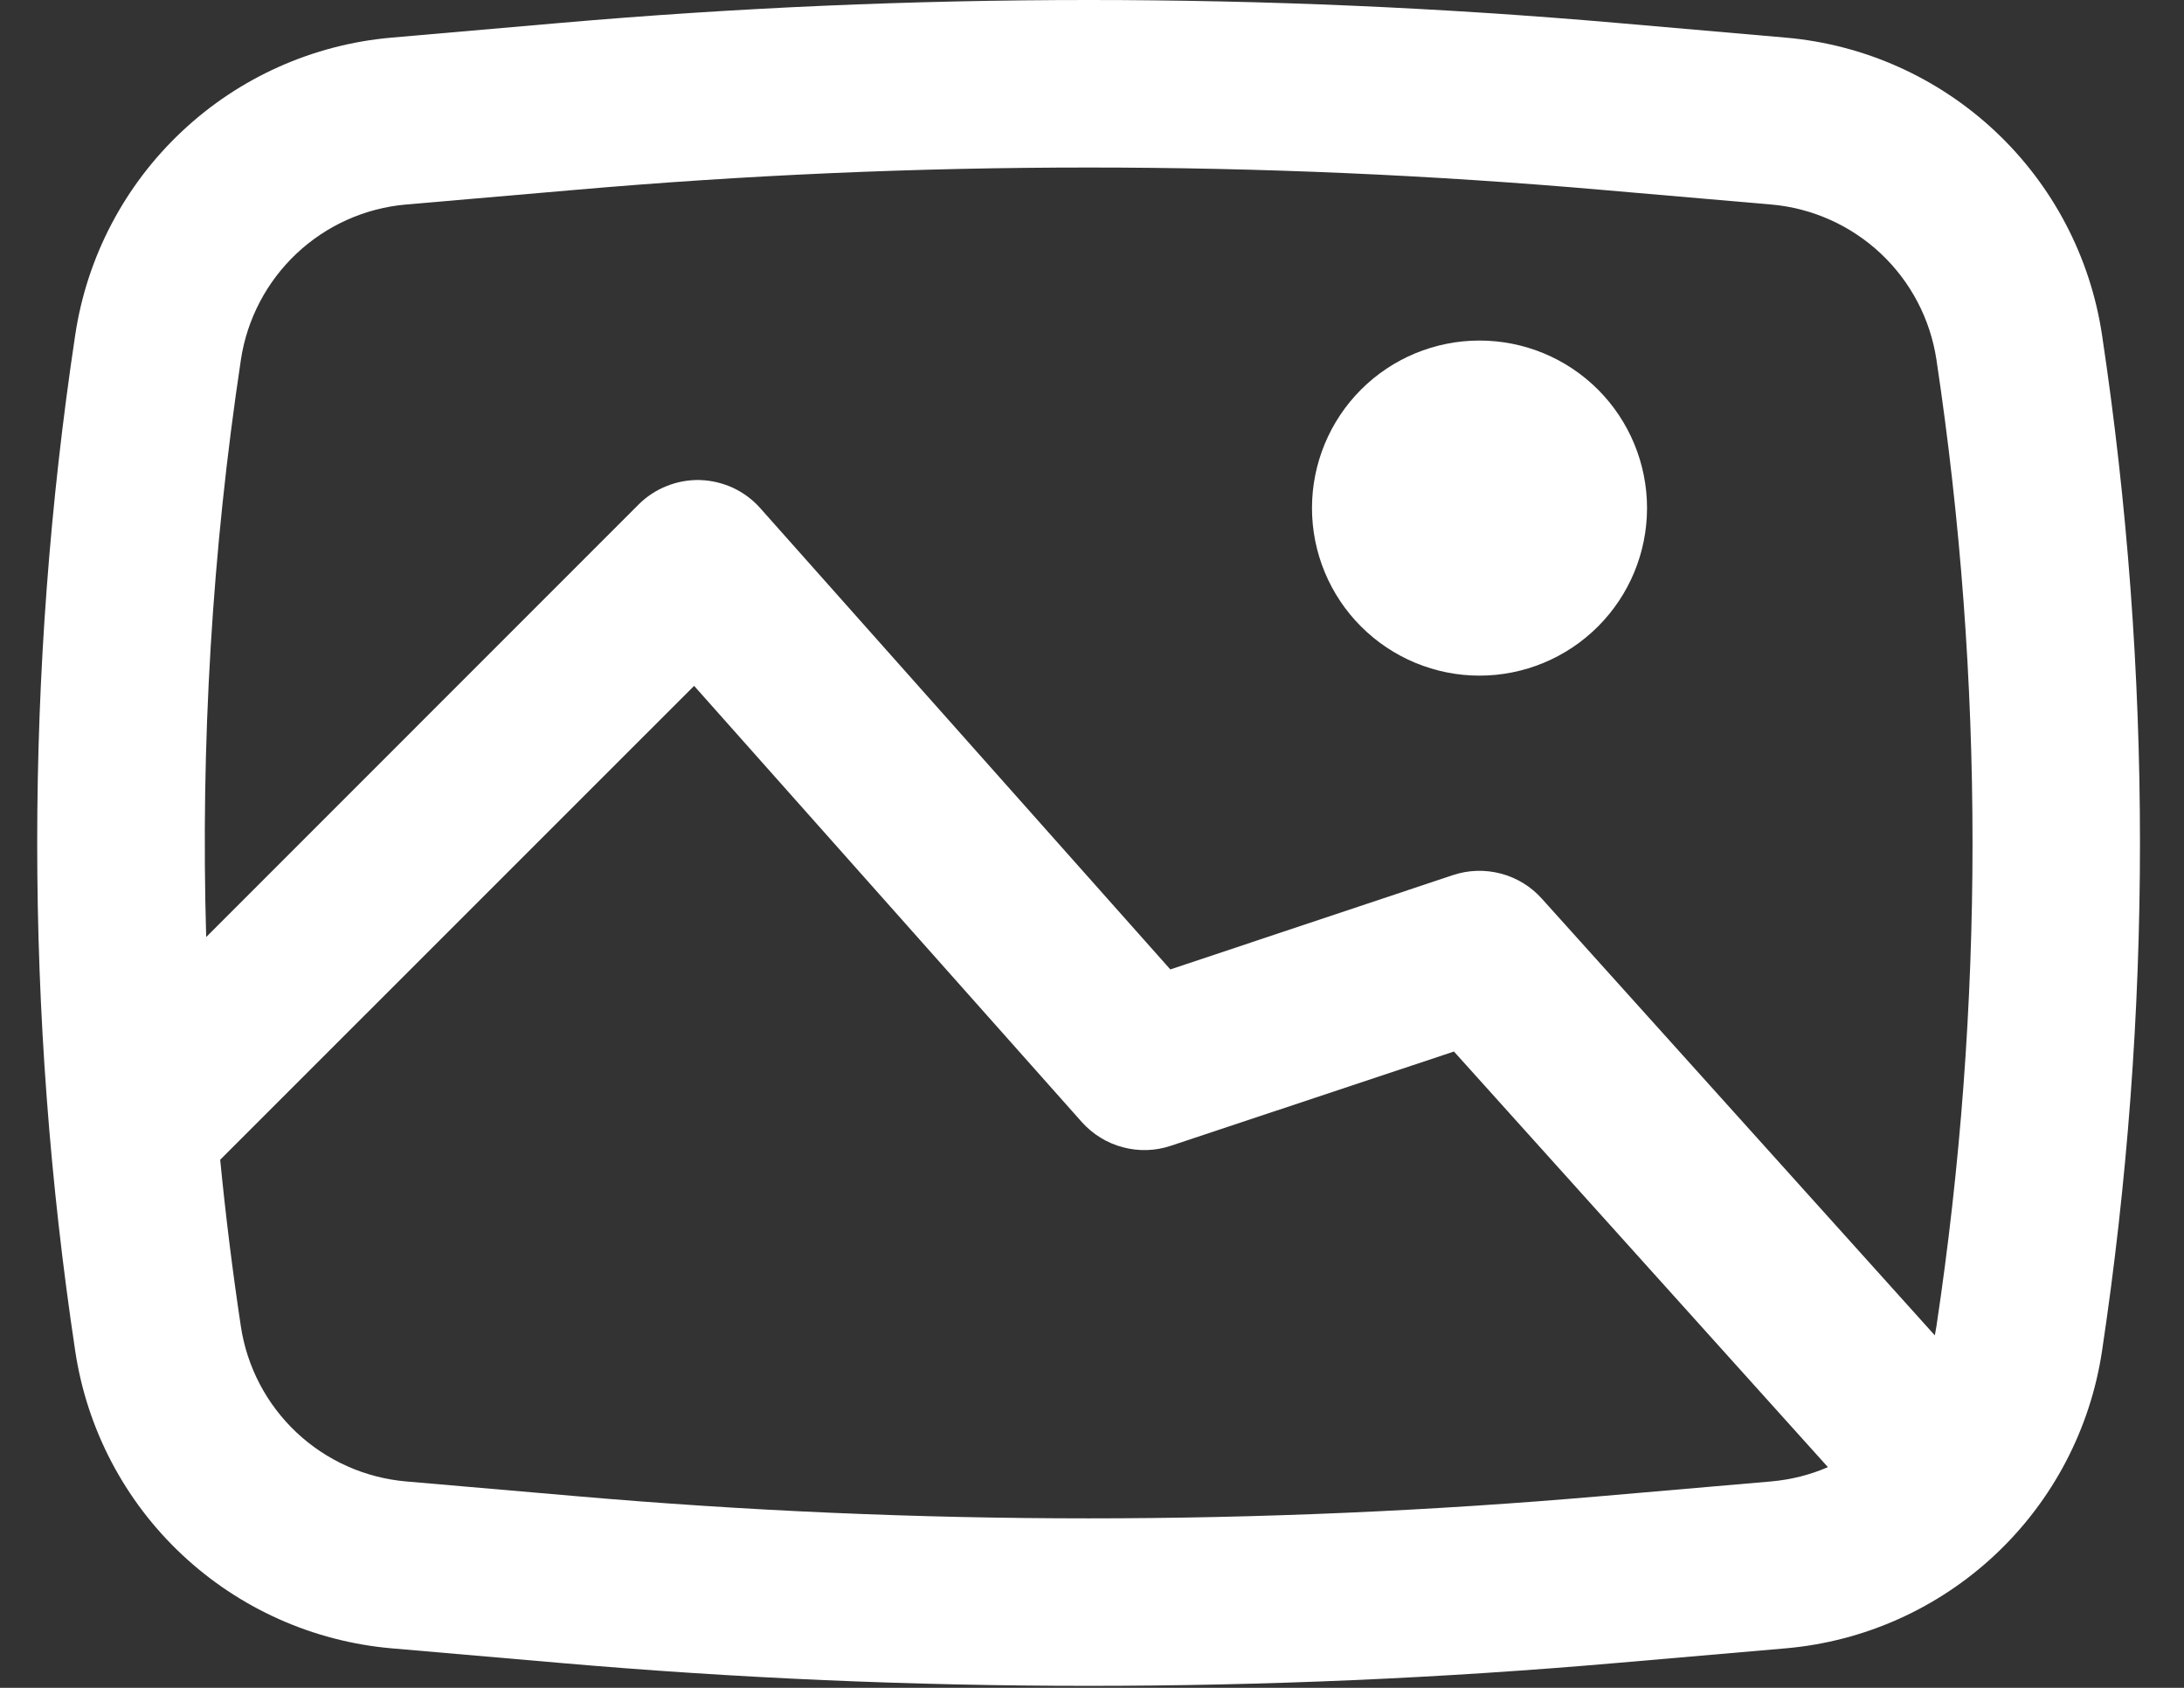 <svg width="22" height="17" viewBox="0 0 22 17" fill="none" xmlns="http://www.w3.org/2000/svg">
<rect x="0" y="0" width="22" height="17" fill="#333333" stroke="none"/>
<path d="M13.216 5.117C13.216 4.67 13.394 4.24 13.71 3.924C14.027 3.607 14.456 3.43 14.903 3.43C15.351 3.43 15.78 3.607 16.097 3.924C16.413 4.24 16.591 4.67 16.591 5.117C16.591 5.565 16.413 5.994 16.097 6.31C15.78 6.627 15.351 6.805 14.903 6.805C14.456 6.805 14.027 6.627 13.71 6.31C13.394 5.994 13.216 5.565 13.216 5.117Z" fill="white"/>
<path fill-rule="evenodd" clip-rule="evenodd" d="M5.642 0.231C9.185 -0.077 12.748 -0.077 16.291 0.231L17.989 0.379C18.779 0.448 19.522 0.781 20.1 1.324C20.678 1.867 21.056 2.588 21.174 3.372C21.684 6.765 21.684 10.216 21.174 13.609C21.056 14.393 20.678 15.114 20.1 15.657C19.522 16.2 18.779 16.533 17.989 16.602L16.291 16.749C12.747 17.057 9.185 17.057 5.642 16.749L3.944 16.602C3.154 16.533 2.41 16.2 1.832 15.657C1.254 15.115 0.876 14.393 0.758 13.609C0.247 10.216 0.247 6.765 0.758 3.372C0.876 2.588 1.254 1.867 1.832 1.324C2.409 0.781 3.153 0.448 3.943 0.379L5.642 0.231ZM16.144 1.913C12.699 1.612 9.233 1.612 5.788 1.913L4.089 2.06C3.677 2.096 3.289 2.27 2.988 2.553C2.687 2.836 2.489 3.213 2.427 3.621C2.137 5.546 2.02 7.492 2.077 9.438L6.432 5.082C6.513 5.001 6.61 4.937 6.717 4.895C6.824 4.852 6.938 4.832 7.053 4.835C7.168 4.839 7.281 4.866 7.385 4.914C7.489 4.963 7.582 5.032 7.658 5.118L11.789 9.764L14.636 8.814C14.792 8.762 14.96 8.757 15.119 8.799C15.278 8.841 15.421 8.928 15.531 9.051L19.49 13.45L19.506 13.36C19.991 10.132 19.991 6.849 19.506 3.621C19.444 3.212 19.246 2.836 18.945 2.553C18.643 2.27 18.255 2.096 17.843 2.06L16.144 1.913ZM18.413 14.777L14.646 10.591L11.795 11.54C11.638 11.593 11.47 11.598 11.31 11.555C11.151 11.513 11.007 11.424 10.897 11.301L6.992 6.908L2.218 11.681C2.273 12.242 2.342 12.801 2.426 13.358C2.488 13.768 2.685 14.144 2.987 14.428C3.288 14.711 3.677 14.885 4.089 14.921L5.788 15.068C9.233 15.368 12.698 15.368 16.144 15.068L17.843 14.921C18.043 14.903 18.237 14.854 18.413 14.777Z" fill="white"/>
</svg>
